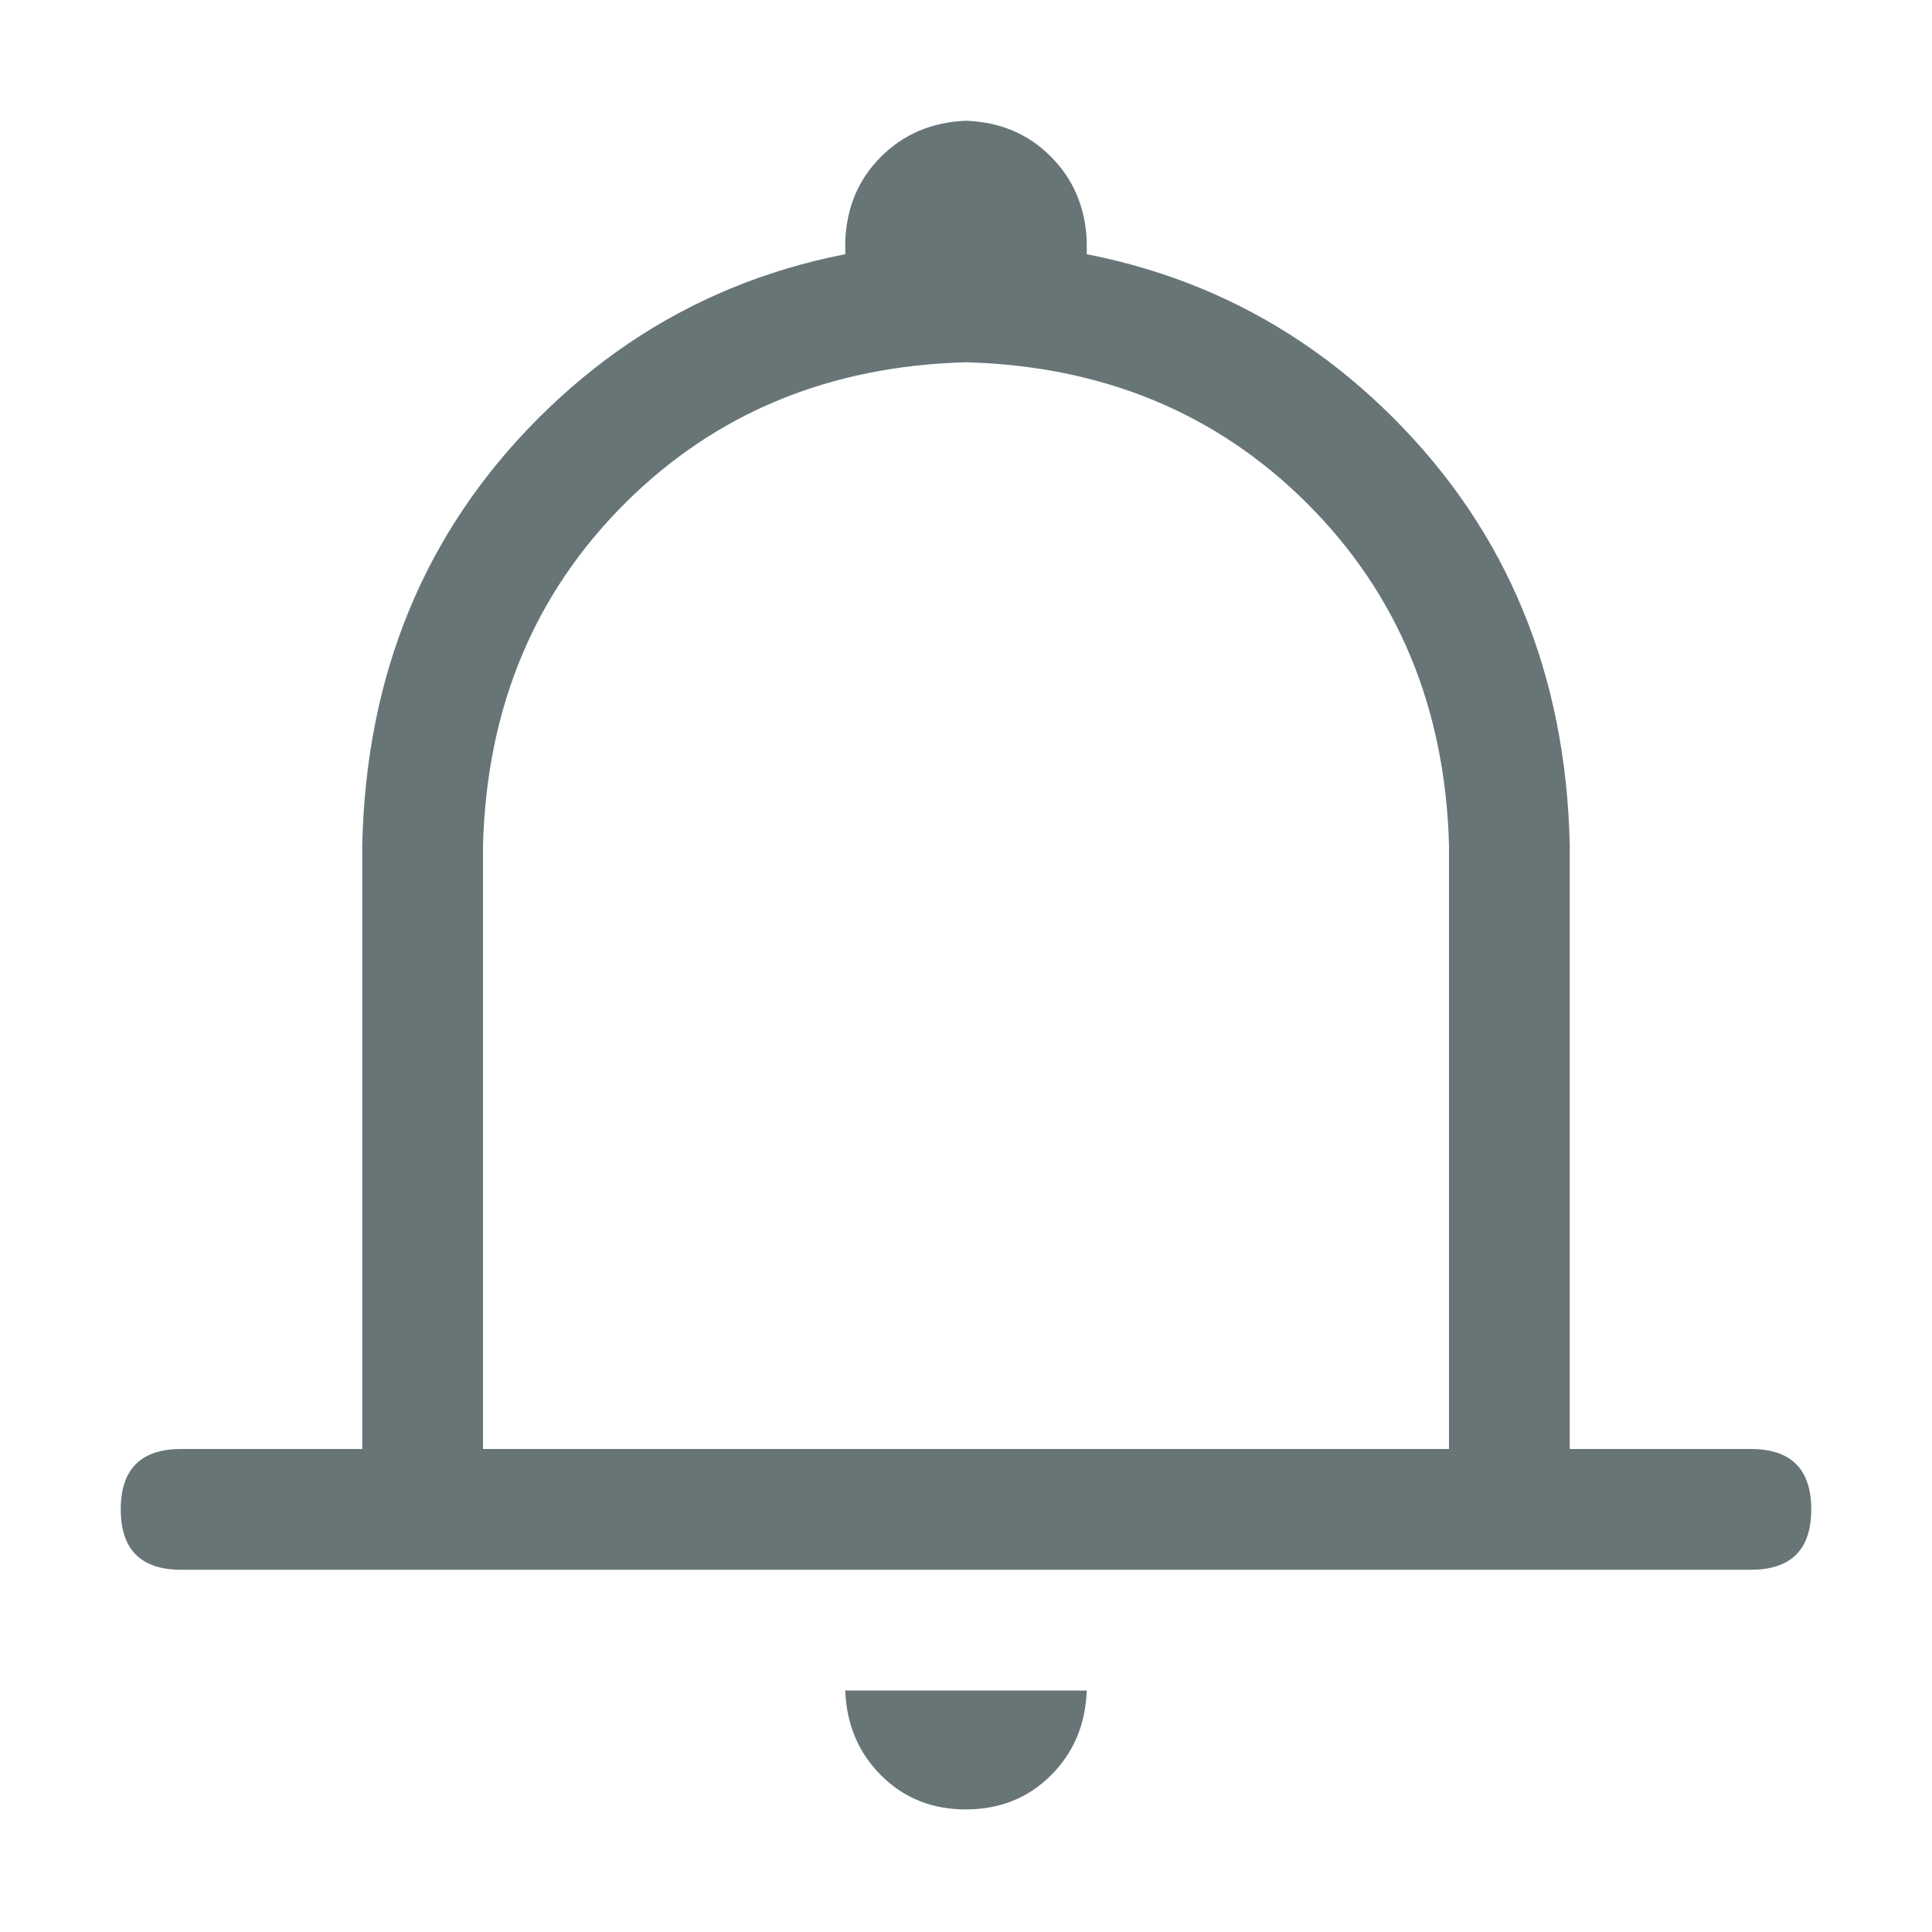 <svg width="16" height="16" viewBox="0 0 16 16" fill="none" xmlns="http://www.w3.org/2000/svg">
<path d="M8 1C8.281 1.01 8.516 1.109 8.703 1.297C8.89 1.485 8.989 1.719 9 2V3H7V2C7.01 1.719 7.109 1.484 7.297 1.297C7.485 1.11 7.719 1.011 8 1ZM4 12H12V7C11.969 5.865 11.578 4.922 10.828 4.172C10.078 3.422 9.135 3.031 8 3C6.865 3.031 5.922 3.422 5.172 4.172C4.422 4.922 4.031 5.865 4 7V12ZM8 2C9.417 2.031 10.596 2.518 11.539 3.461C12.482 4.404 12.969 5.583 13 7V13H3V7C3.031 5.583 3.518 4.404 4.461 3.461C5.404 2.518 6.583 2.031 8 2ZM1.5 12H14.5C14.833 12 15 12.167 15 12.5C15 12.833 14.833 13 14.5 13H1.5C1.167 13 1 12.833 1 12.5C1 12.167 1.167 12 1.5 12ZM7 14H9C8.99 14.281 8.891 14.516 8.703 14.703C8.515 14.89 8.281 14.984 8 14.985C7.719 14.985 7.485 14.891 7.297 14.703C7.109 14.515 7.01 14.281 7 14Z" fill="#617072" fill-opacity="0.96"/>
</svg>
